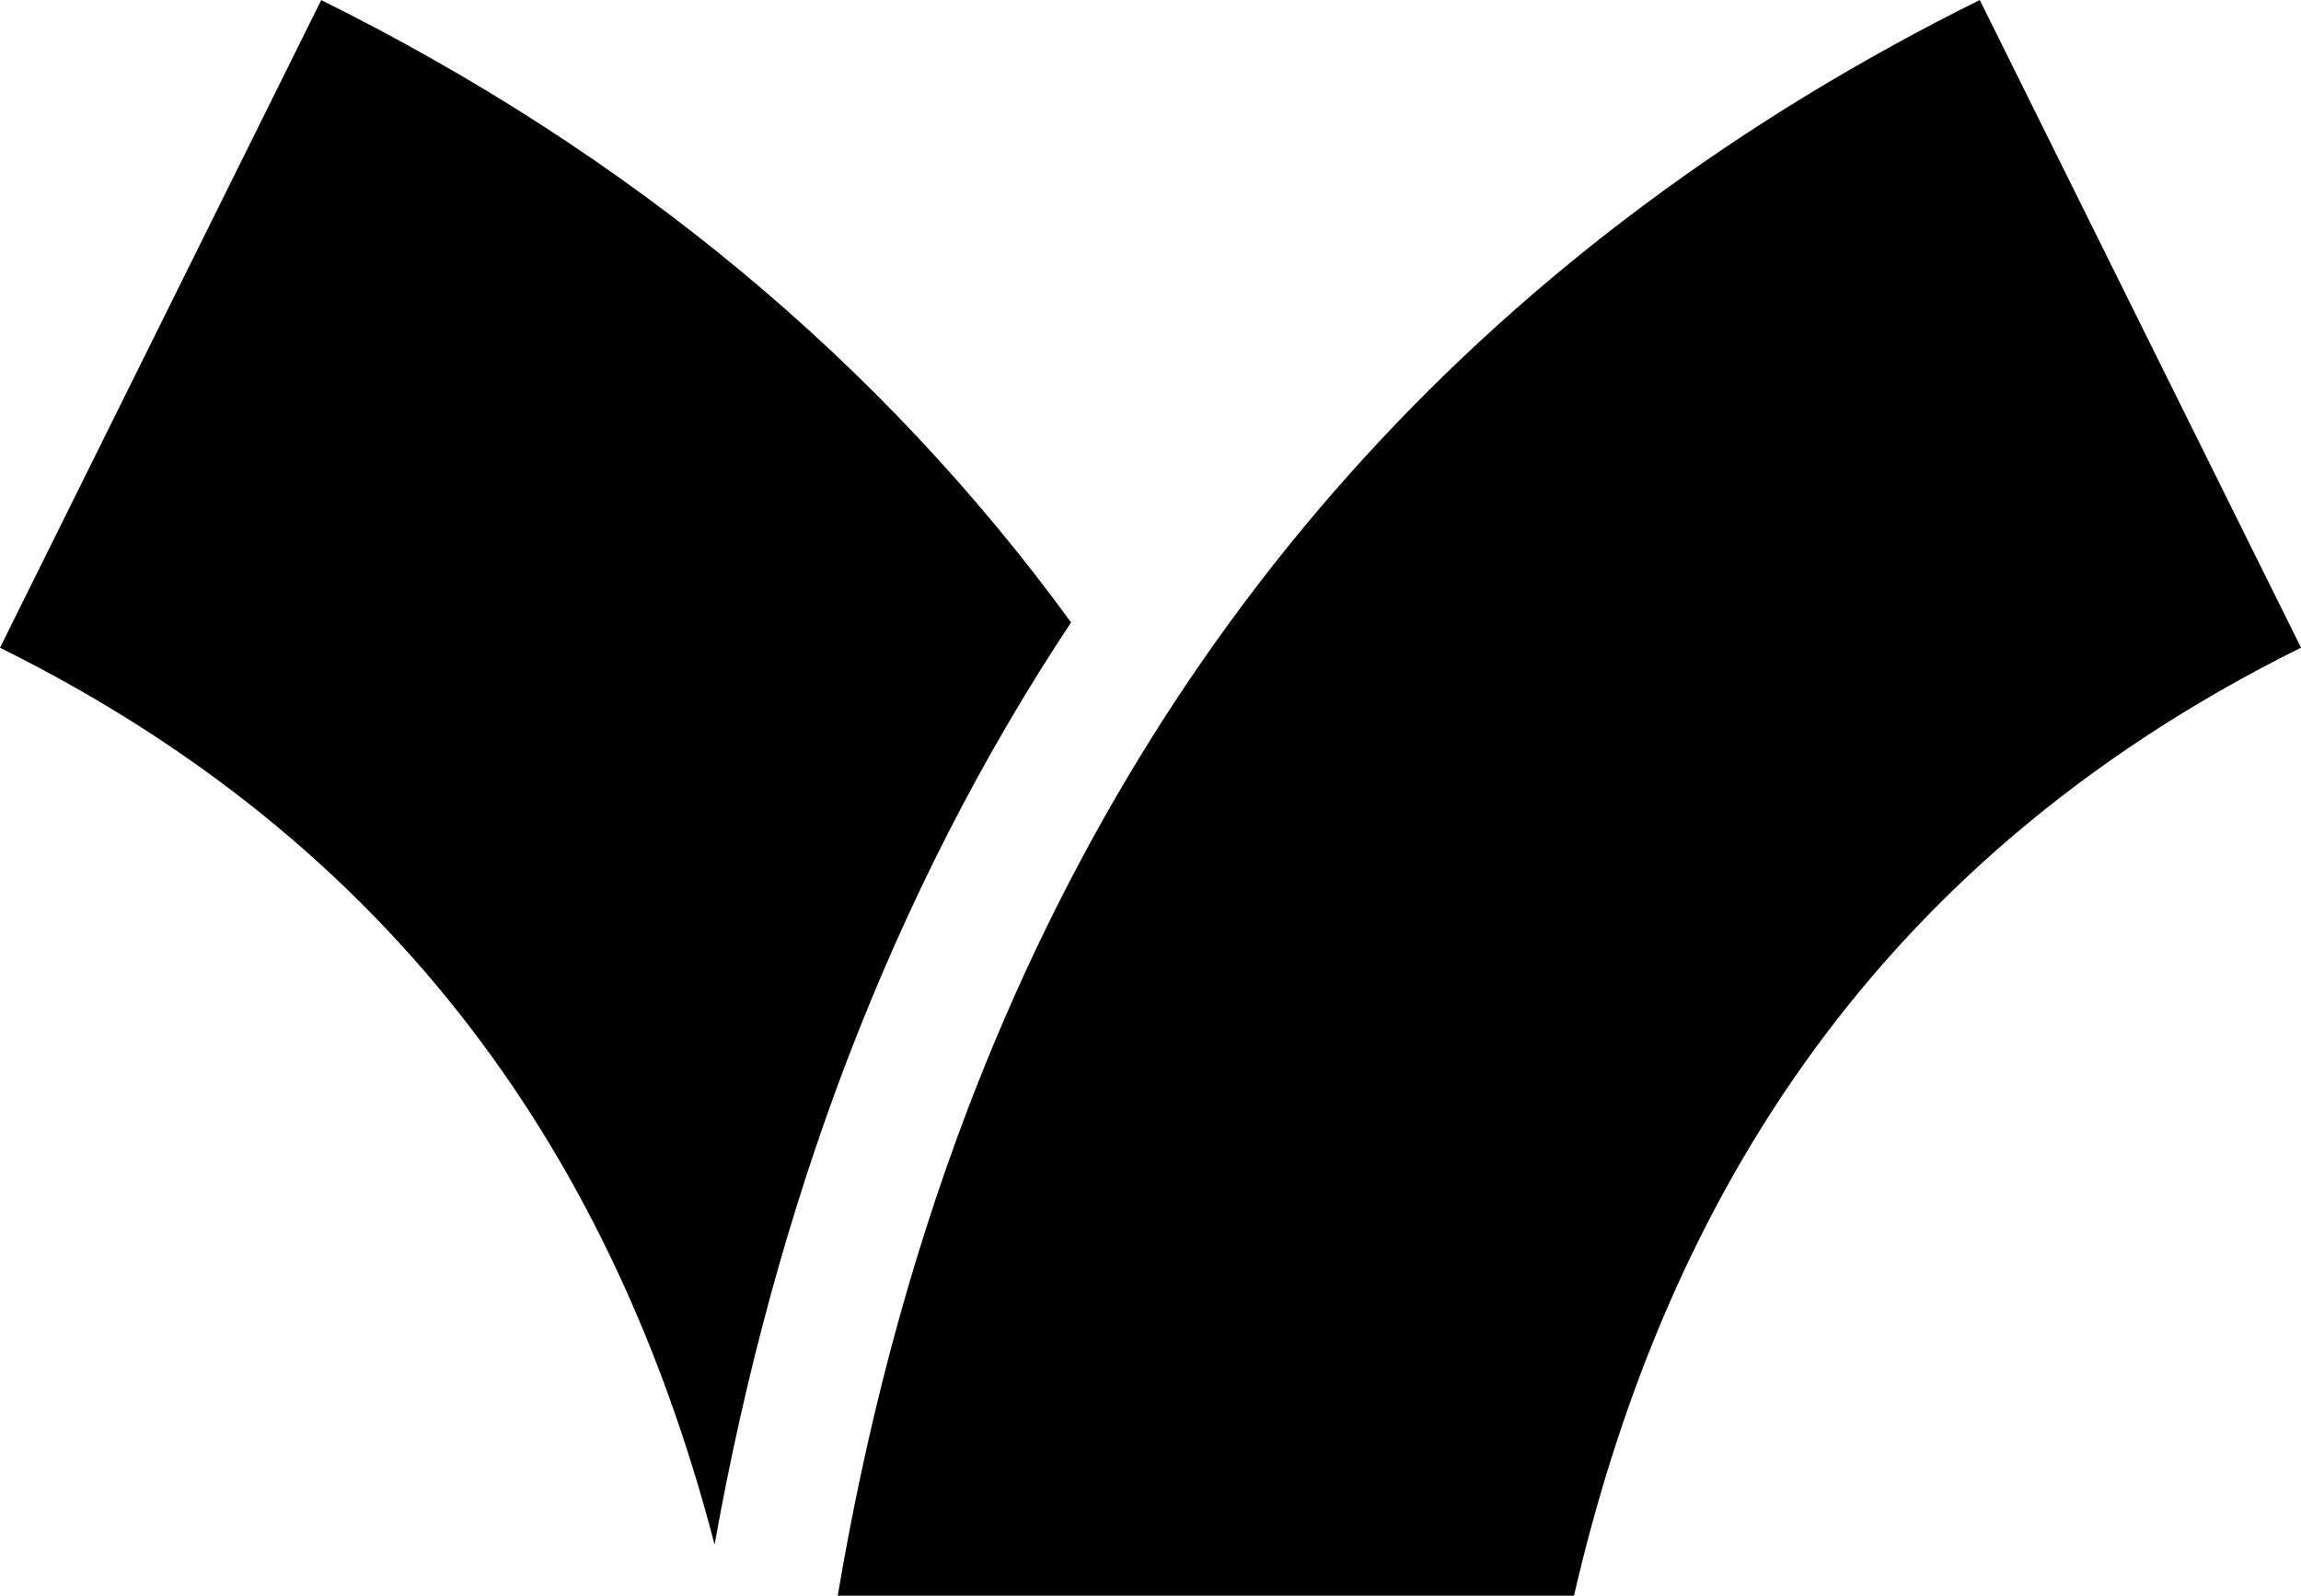 <?xml version="1.0" encoding="UTF-8" standalone="yes"?>
<svg version="1.1" id="Layer_1" xmlns:x="&amp;ns_extend;" xmlns:i="&amp;ns_ai;" xmlns:graph="&amp;ns_graphs;" xmlns="http://www.w3.org/2000/svg" xmlns:xlink="http://www.w3.org/1999/xlink" x="0px" y="0px" viewBox="0 0 315 218.446" style="enable-background:new 0 0 315 218.446;" xml:space="preserve">
      <style type="text/css">.st0{fill:#010101;}</style>
    <g id="color_index_0" fill="rgba(0, 0, 0, 1)">
              <path d="M146.627,85.207c-12.191,18.365-22.422,38.393-30.695,60.024c-7.837,20.562-13.932,42.826-18.108,66.218&#x9;&#x9;C85.197,162.943,57.808,117.326,0,88.67L43.974,0.009C86.286,21.007,120.622,49.525,146.627,85.207z M271.026,0&#x9;&#x9;c-65.922,32.713-112.508,83.713-138.453,151.594c-8.609,22.561-14.249,45.241-17.89,66.852h100.792&#x9;&#x9;c11.795-51.099,38.947-99.743,99.526-129.785L271.026,0z"/>
          </g>
  </svg>
